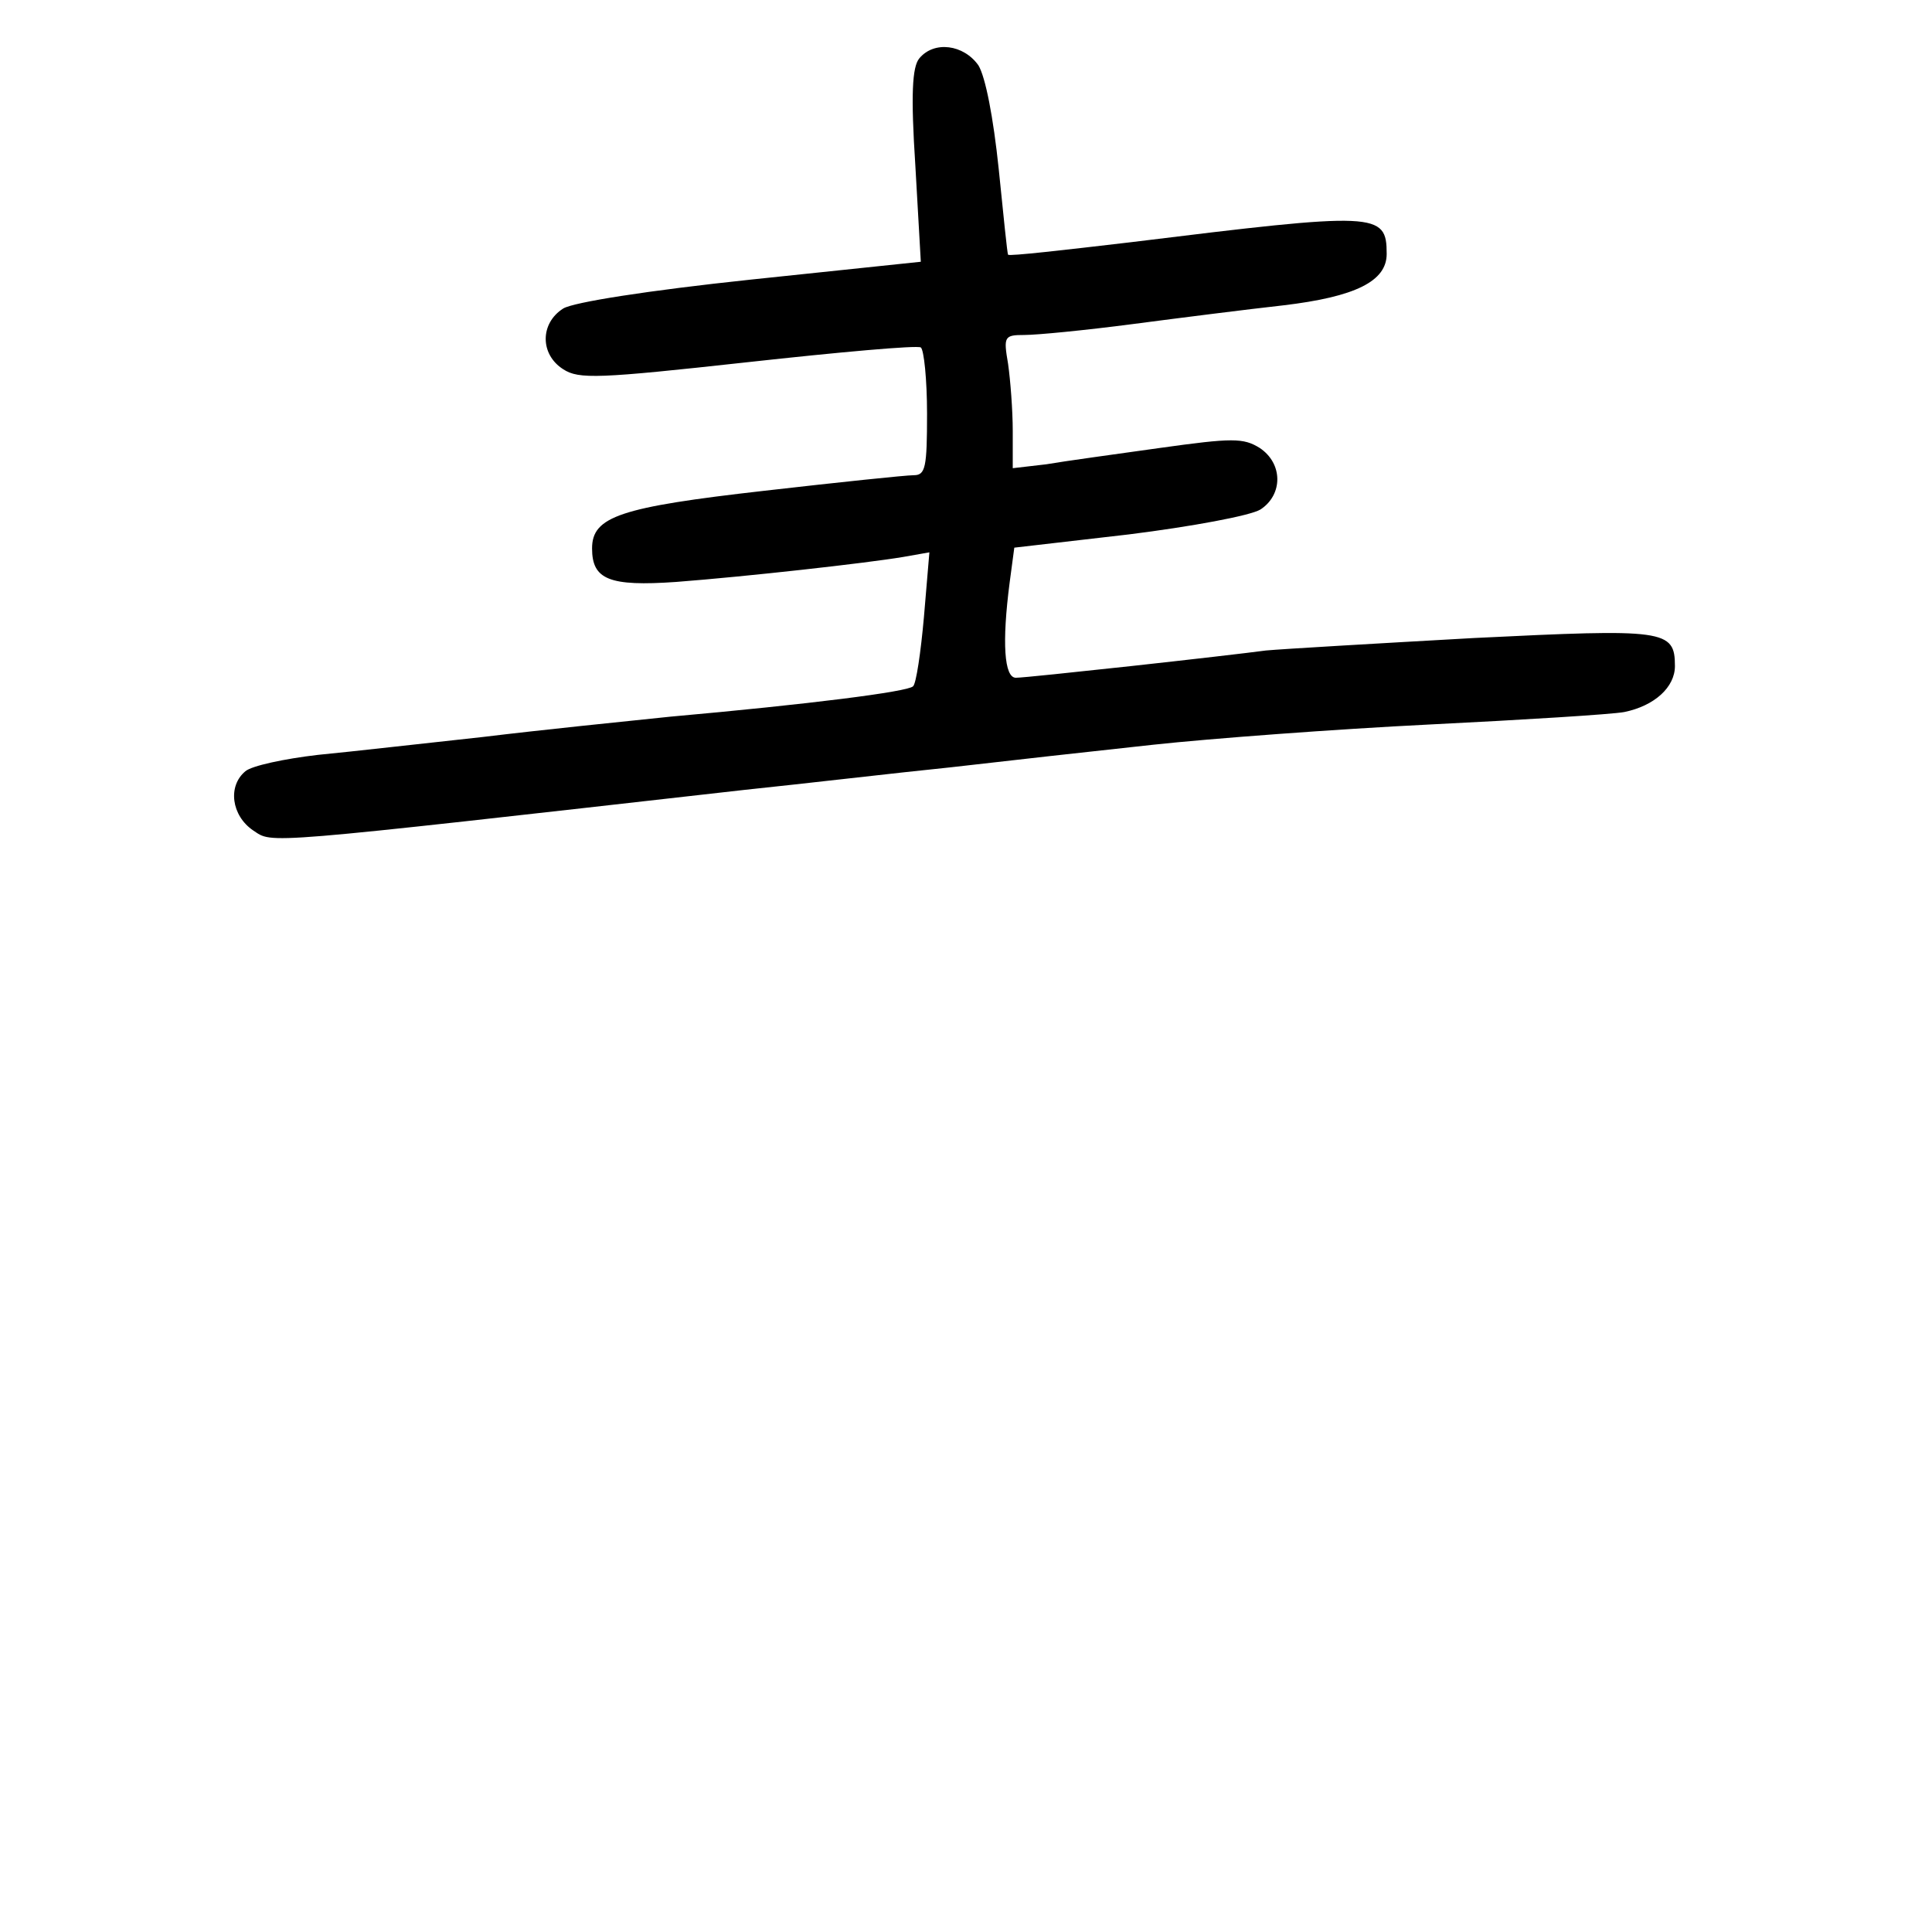 <?xml version="1.0" standalone="no"?>
<!DOCTYPE svg PUBLIC "-//W3C//DTD SVG 20010904//EN"
 "http://www.w3.org/TR/2001/REC-SVG-20010904/DTD/svg10.dtd">
<svg version="1.0" xmlns="http://www.w3.org/2000/svg"
 width="248pt" height="248pt" viewBox="0 0 248 248"
 preserveAspectRatio="xMidYMid meet">
<g transform="translate(0,248) scale(0.1,-0.1)"
fill="#000000" stroke="none">
<path d="M1180 2405 c-9 -11 -11 -46 -5 -138 l7 -123 -219 -23 c-132 -14 -227
-29 -240 -37 -30 -19 -30 -59 0 -78 20 -13 45 -12 236 9 118 13 218 22 223 19
4 -3 8 -41 8 -85 0 -69 -2 -79 -17 -79 -10 0 -96 -9 -192 -20 -185 -21 -221
-33 -221 -74 0 -40 22 -49 108 -43 91 7 243 24 291 32 l34 6 -7 -83 c-4 -45
-10 -86 -14 -89 -7 -7 -133 -23 -312 -39 -58 -6 -166 -17 -240 -26 -74 -8
-170 -19 -212 -23 -43 -5 -85 -14 -93 -21 -23 -19 -18 -57 10 -76 26 -17 2
-19 630 52 77 8 196 22 265 29 69 8 186 21 260 29 74 8 234 20 355 26 121 6
234 13 250 16 39 8 65 32 65 59 0 47 -13 48 -258 36 -125 -7 -245 -14 -267
-16 -22 -3 -100 -12 -173 -20 -74 -8 -140 -15 -148 -15 -15 0 -18 45 -8 122
l6 45 147 17 c80 10 156 24 169 32 29 19 29 59 -1 79 -21 13 -35 13 -128 0
-57 -8 -123 -17 -146 -21 l-43 -5 0 48 c0 26 -3 65 -6 86 -6 35 -5 37 21 37
16 0 78 6 139 14 61 8 148 19 193 24 93 11 133 31 133 66 0 54 -12 54 -329 15
-85 -10 -155 -18 -157 -16 -1 1 -6 51 -12 110 -7 67 -17 118 -26 133 -19 27
-57 32 -76 9z"/>
</g>
</svg>

